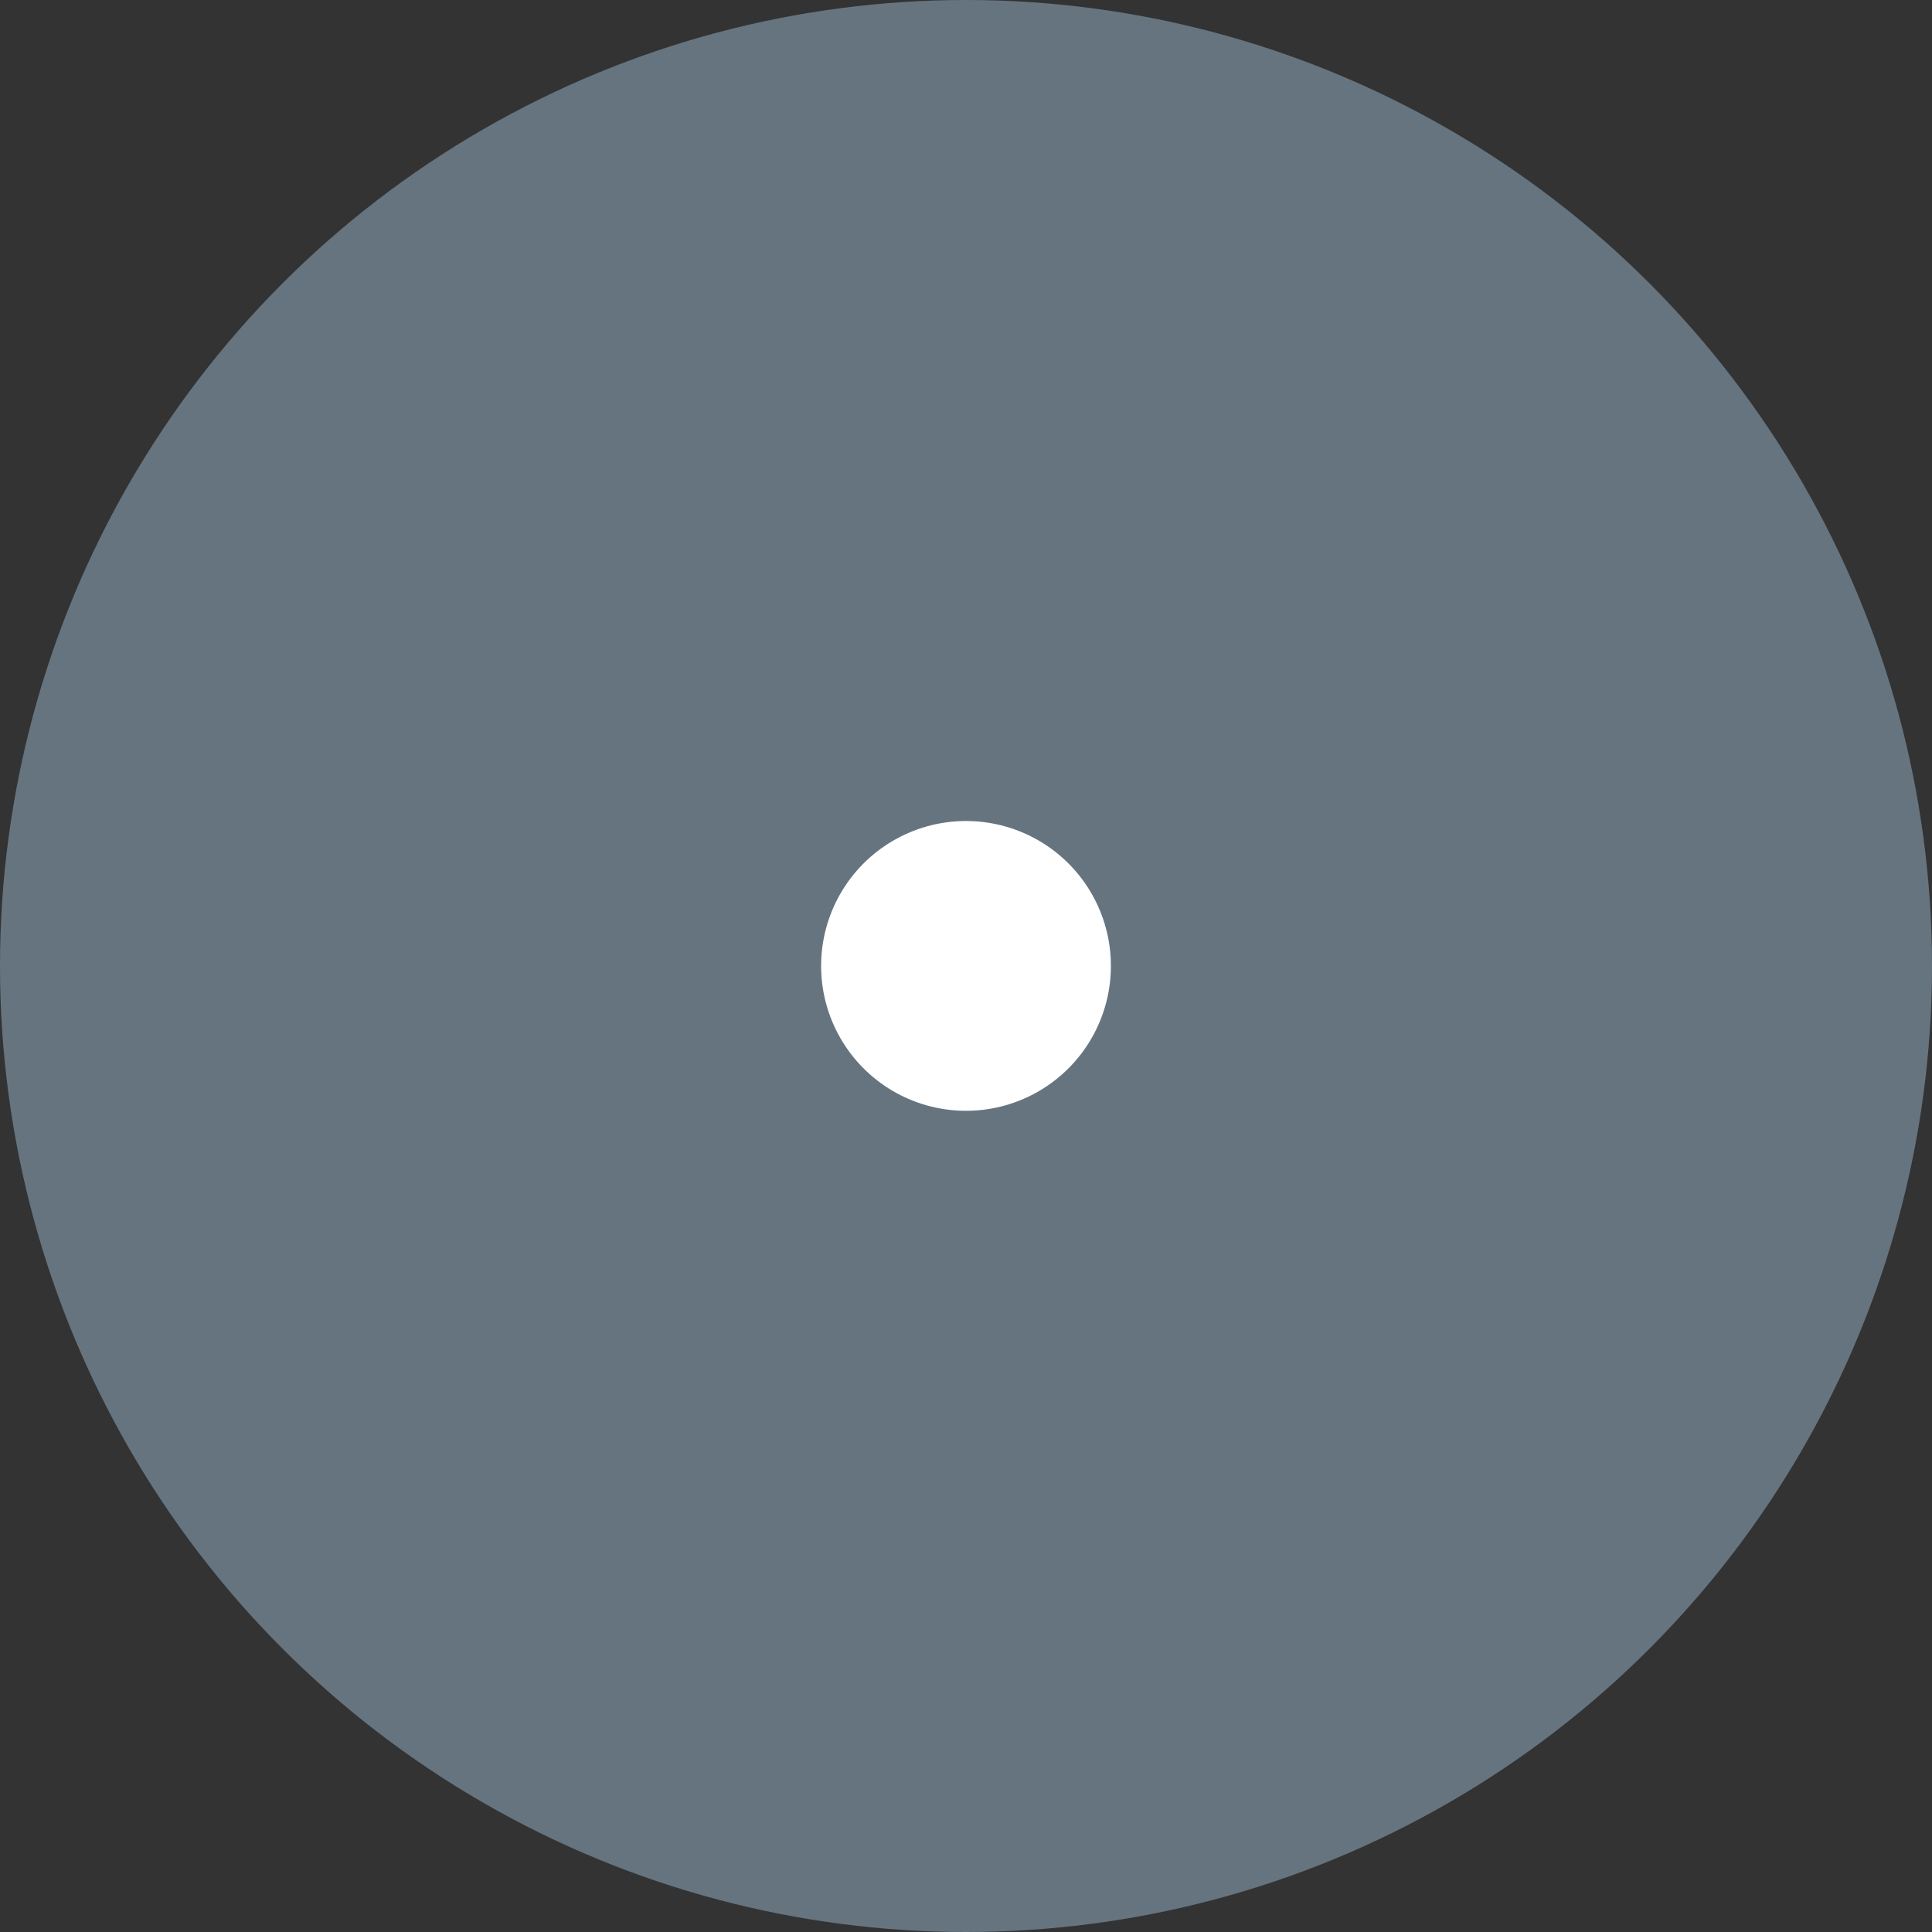 <svg xmlns="http://www.w3.org/2000/svg" width="20" height="20" viewBox="0 0 20 20">
  <rect x="0" y="0" width="20" height="20" fill="#333333" stroke="none"/>
  <g id="Сгруппировать_513" data-name="Сгруппировать 513" transform="translate(-115 -464)">
    <g id="Сгруппировать_473" data-name="Сгруппировать 473" transform="translate(93 42)">
      <circle id="Эллипс_39" data-name="Эллипс 39" cx="10" cy="10" r="10" transform="translate(22 422)" fill="#66747f"/>
    </g>
    <g id="Сгруппировать_470" data-name="Сгруппировать 470" transform="translate(17.582 20.581)">
      <path id="Объединение_3" data-name="Объединение 3" d="M3.918,3.918h0v0h0v0Z" transform="translate(103.5 449.5)" fill="#fff" stroke="#fff" stroke-linecap="round" stroke-linejoin="round" stroke-width="3"/>
    </g>
  </g>
</svg>
